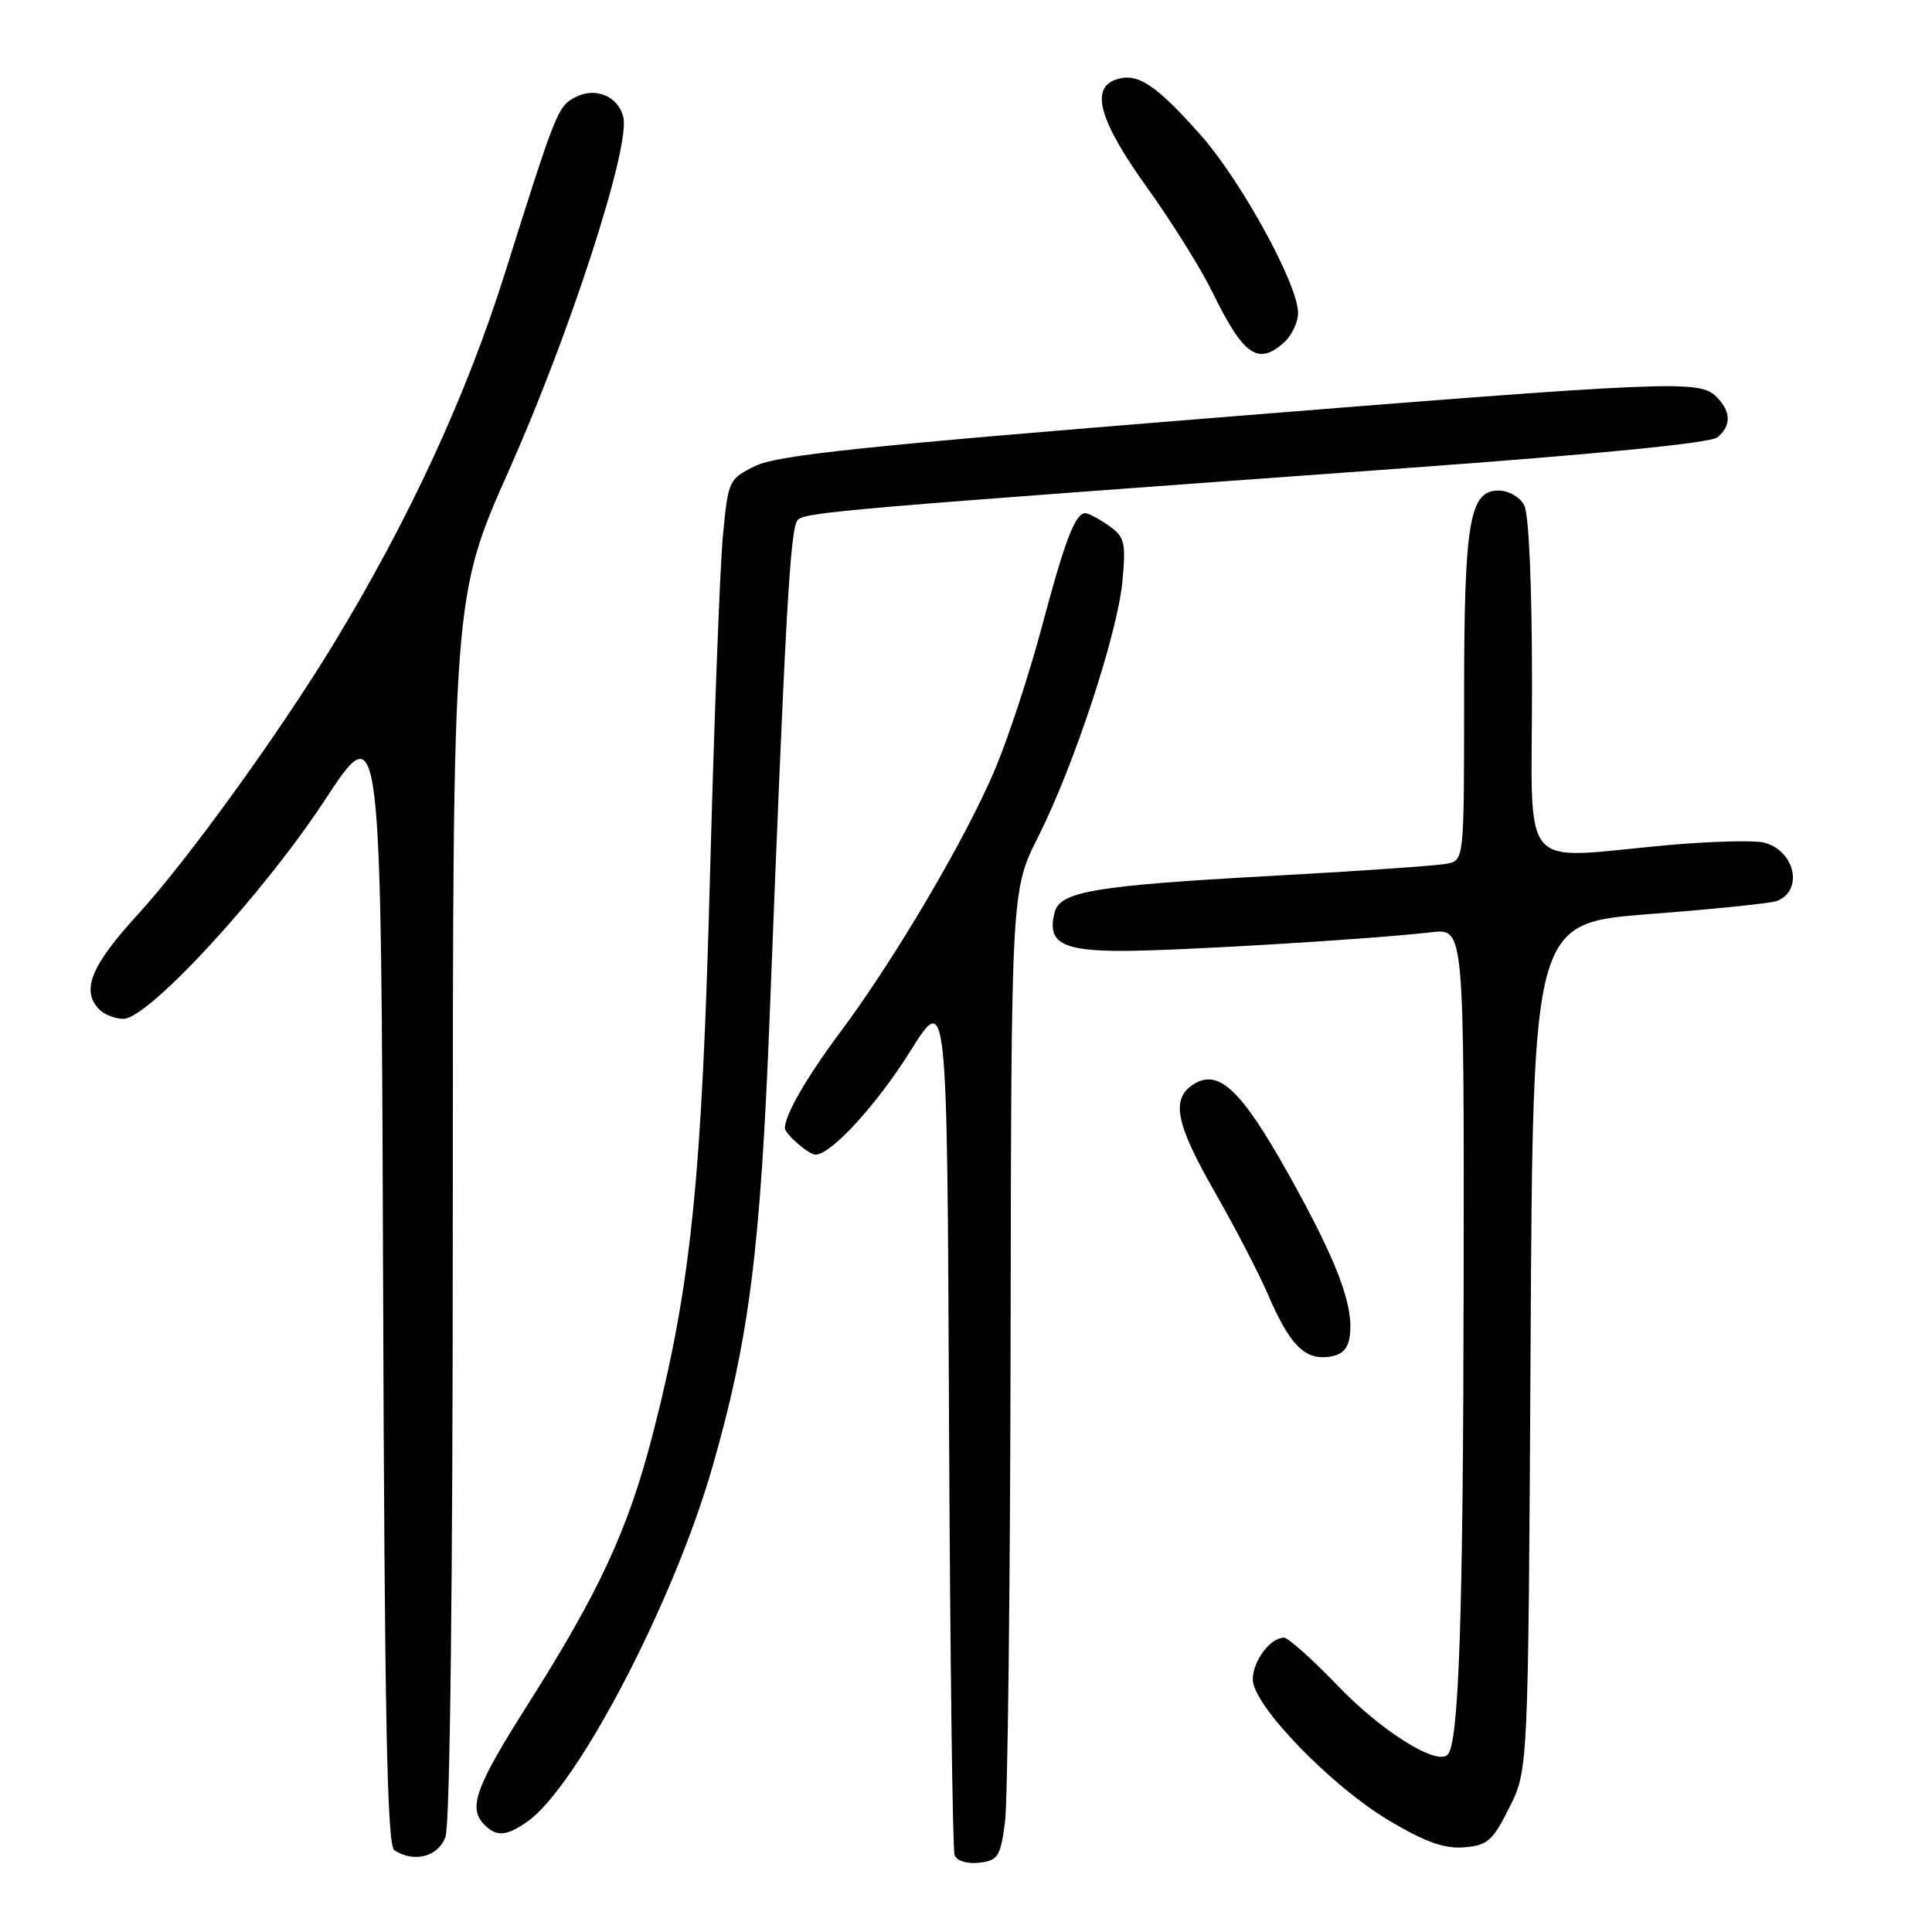 <?xml version="1.0" encoding="UTF-8" standalone="no"?>
<!DOCTYPE svg PUBLIC "-//W3C//DTD SVG 1.1//EN" "http://www.w3.org/Graphics/SVG/1.1/DTD/svg11.dtd" >
<svg xmlns="http://www.w3.org/2000/svg" xmlns:xlink="http://www.w3.org/1999/xlink" version="1.1" viewBox="0 0 256 256">
 <g >
 <path fill="currentColor"
d=" M 133.16 241.50 C 133.53 238.75 133.86 209.83 133.91 177.23 C 134.00 117.95 134.00 117.95 137.56 110.89 C 142.34 101.39 148.11 83.86 148.74 76.93 C 149.20 71.84 149.02 71.13 146.90 69.64 C 145.61 68.74 144.22 68.00 143.81 68.00 C 142.47 68.00 141.10 71.60 138.03 83.13 C 136.36 89.39 133.57 97.88 131.82 102.00 C 127.92 111.20 118.59 127.04 111.35 136.75 C 106.84 142.80 104.00 147.73 104.00 149.49 C 104.00 150.24 107.18 153.00 108.04 153.00 C 110.12 153.00 116.17 146.40 120.66 139.22 C 125.50 131.50 125.50 131.50 125.75 188.00 C 125.89 219.07 126.22 245.09 126.49 245.82 C 126.78 246.59 128.13 247.00 129.74 246.82 C 132.24 246.53 132.56 246.02 133.16 241.50 Z  M 59.02 243.43 C 59.63 241.84 60.00 210.11 60.00 159.95 C 60.00 79.04 60.00 79.04 67.46 62.27 C 75.60 43.97 83.56 19.38 82.59 15.51 C 81.89 12.71 78.85 11.47 76.17 12.91 C 73.91 14.12 73.63 14.83 66.97 35.99 C 61.80 52.45 54.20 68.88 44.09 85.50 C 36.83 97.41 24.79 114.04 18.25 121.19 C 12.01 128.00 10.69 131.29 13.20 133.80 C 13.86 134.46 15.28 135.00 16.36 135.00 C 19.65 135.00 34.83 118.52 43.00 106.08 C 50.50 94.66 50.50 94.66 50.76 169.52 C 50.96 227.89 51.29 244.56 52.26 245.18 C 54.89 246.85 58.03 246.04 59.02 243.43 Z  M 200.00 239.50 C 202.50 234.50 202.50 234.50 202.81 178.40 C 203.12 122.31 203.12 122.31 218.56 121.12 C 227.06 120.47 234.64 119.69 235.43 119.39 C 239.03 118.01 237.85 112.68 233.71 111.64 C 232.42 111.32 226.67 111.48 220.93 111.99 C 200.94 113.79 203.00 116.22 203.00 90.93 C 203.00 77.64 202.59 68.10 201.96 66.93 C 201.39 65.86 199.88 65.00 198.56 65.00 C 194.69 65.00 194.00 69.16 194.00 92.63 C 194.00 113.94 194.00 113.96 191.75 114.44 C 190.51 114.70 180.05 115.43 168.50 116.06 C 145.12 117.34 140.46 118.12 139.75 120.87 C 138.70 124.87 140.64 126.00 148.61 126.00 C 156.03 126.00 181.50 124.47 189.75 123.52 C 194.00 123.04 194.00 123.04 193.94 170.27 C 193.88 214.25 193.31 231.02 191.82 232.51 C 190.36 233.97 183.07 229.41 177.35 223.46 C 173.94 219.91 170.69 217.00 170.14 217.00 C 168.32 217.00 166.00 220.10 166.00 222.53 C 166.00 225.95 176.37 236.67 184.13 241.28 C 188.85 244.08 191.41 244.99 194.00 244.78 C 197.10 244.53 197.79 243.93 200.00 239.50 Z  M 69.88 241.37 C 76.50 236.73 89.28 212.24 94.40 194.38 C 99.28 177.39 100.78 165.51 101.99 134.50 C 104.08 81.05 104.71 69.89 105.71 68.89 C 106.74 67.86 111.98 67.42 185.81 62.06 C 211.50 60.20 226.64 58.71 227.56 57.95 C 229.43 56.40 229.39 54.53 227.43 52.57 C 225.17 50.32 221.93 50.45 159.44 55.48 C 114.76 59.08 103.01 60.32 100.11 61.73 C 96.56 63.47 96.49 63.63 95.79 71.00 C 95.40 75.12 94.63 95.38 94.08 116.00 C 93.01 156.41 91.57 170.43 86.44 190.24 C 83.23 202.65 79.39 210.94 70.07 225.64 C 62.97 236.82 61.97 239.57 64.20 241.80 C 65.81 243.41 67.11 243.31 69.88 241.37 Z  M 178.85 177.04 C 179.41 173.03 177.19 167.14 170.78 155.67 C 164.49 144.42 161.50 141.57 158.17 143.66 C 155.13 145.56 155.76 148.84 160.86 157.76 C 163.61 162.57 166.82 168.75 168.00 171.50 C 170.83 178.09 172.81 180.16 175.95 179.80 C 177.79 179.58 178.60 178.82 178.85 177.04 Z  M 170.17 45.35 C 171.18 44.43 172.00 42.69 172.00 41.46 C 172.00 37.67 164.38 23.80 158.96 17.74 C 153.09 11.17 150.75 9.63 147.96 10.51 C 144.42 11.64 145.62 15.95 151.95 24.79 C 155.22 29.34 159.11 35.57 160.61 38.63 C 164.77 47.15 166.69 48.49 170.17 45.35 Z "/>
</g>
</svg>